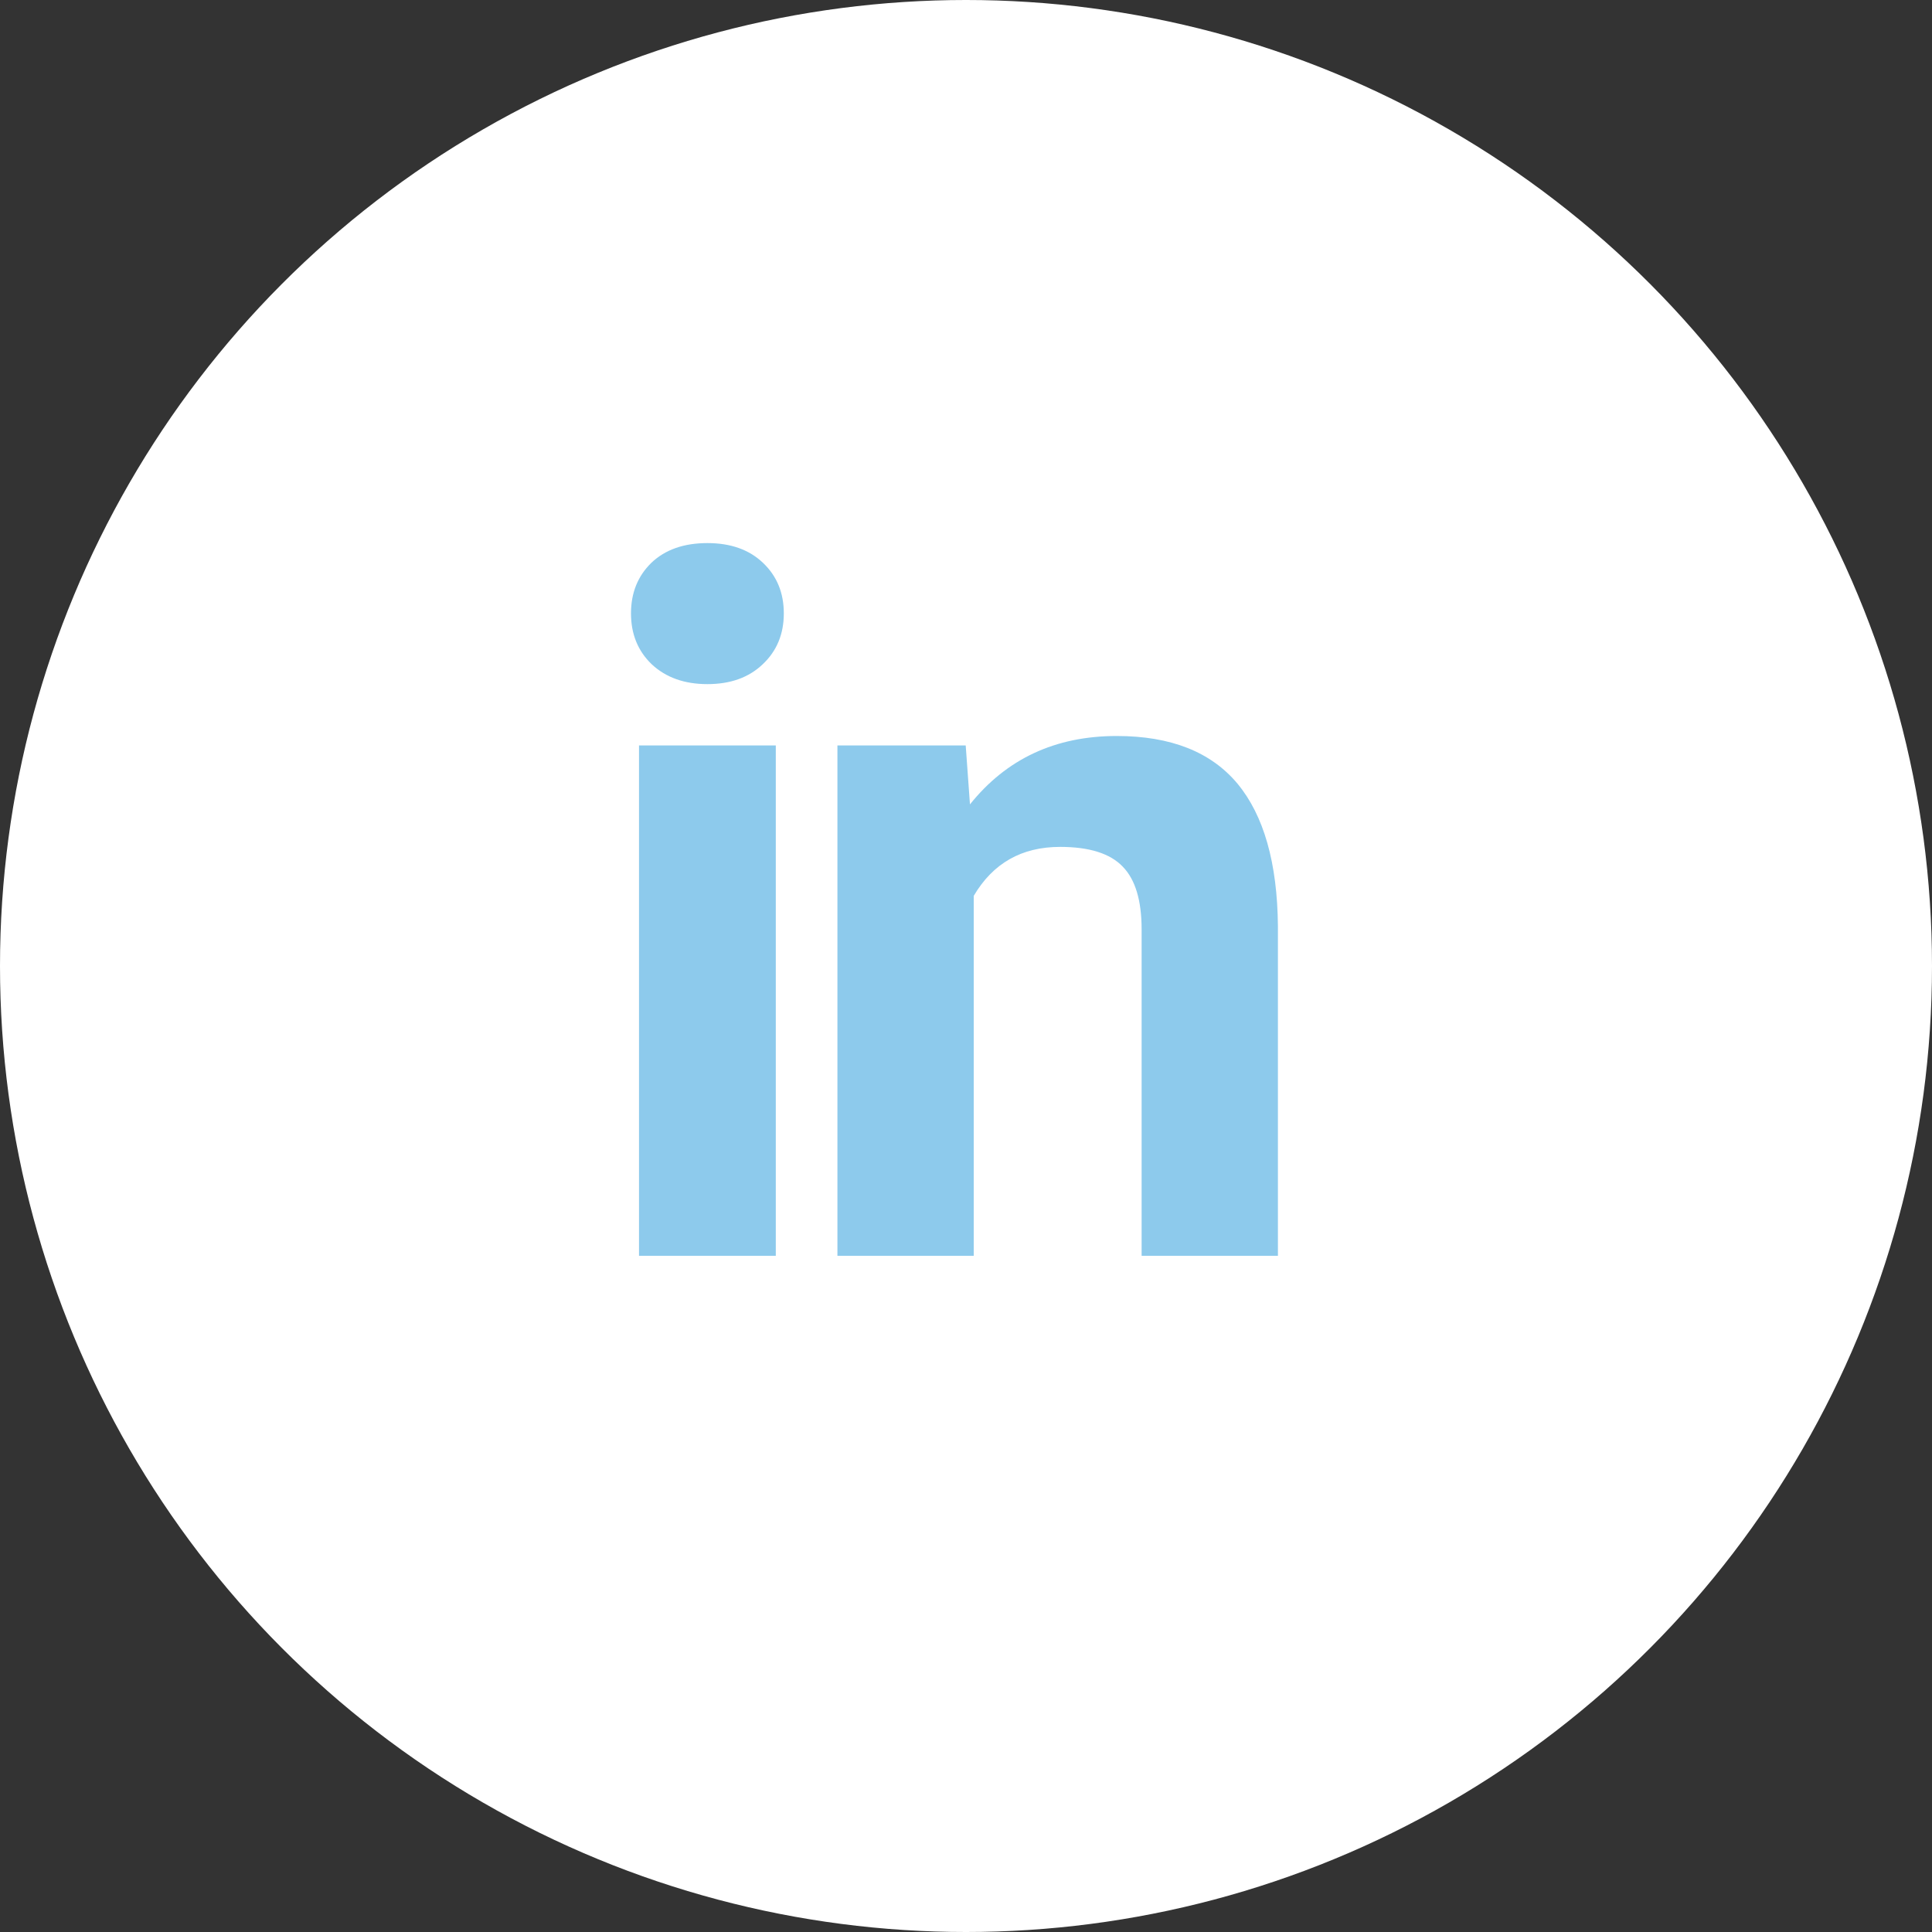 <svg width="20" height="20" viewBox="0 0 20 20" fill="none" xmlns="http://www.w3.org/2000/svg">
<rect x="0" y="0" width="20" height="20" fill="#333333" stroke="none"/>
<circle cx="10" cy="10" r="10" fill="white"/>
<path d="M8.031 13H6.615V7.717H8.031V13ZM6.532 6.35C6.532 6.138 6.602 5.964 6.742 5.827C6.885 5.69 7.079 5.622 7.323 5.622C7.564 5.622 7.756 5.69 7.899 5.827C8.043 5.964 8.114 6.138 8.114 6.35C8.114 6.564 8.041 6.74 7.895 6.877C7.751 7.014 7.561 7.082 7.323 7.082C7.086 7.082 6.894 7.014 6.747 6.877C6.604 6.74 6.532 6.564 6.532 6.35ZM9.997 7.717L10.041 8.327C10.419 7.855 10.925 7.619 11.56 7.619C12.12 7.619 12.536 7.784 12.81 8.112C13.083 8.441 13.223 8.933 13.229 9.587V13H11.818V9.621C11.818 9.322 11.753 9.105 11.623 8.972C11.493 8.835 11.276 8.767 10.974 8.767C10.576 8.767 10.279 8.936 10.08 9.274V13H8.669V7.717H9.997Z" fill="#8DCAEC"/>
</svg>
